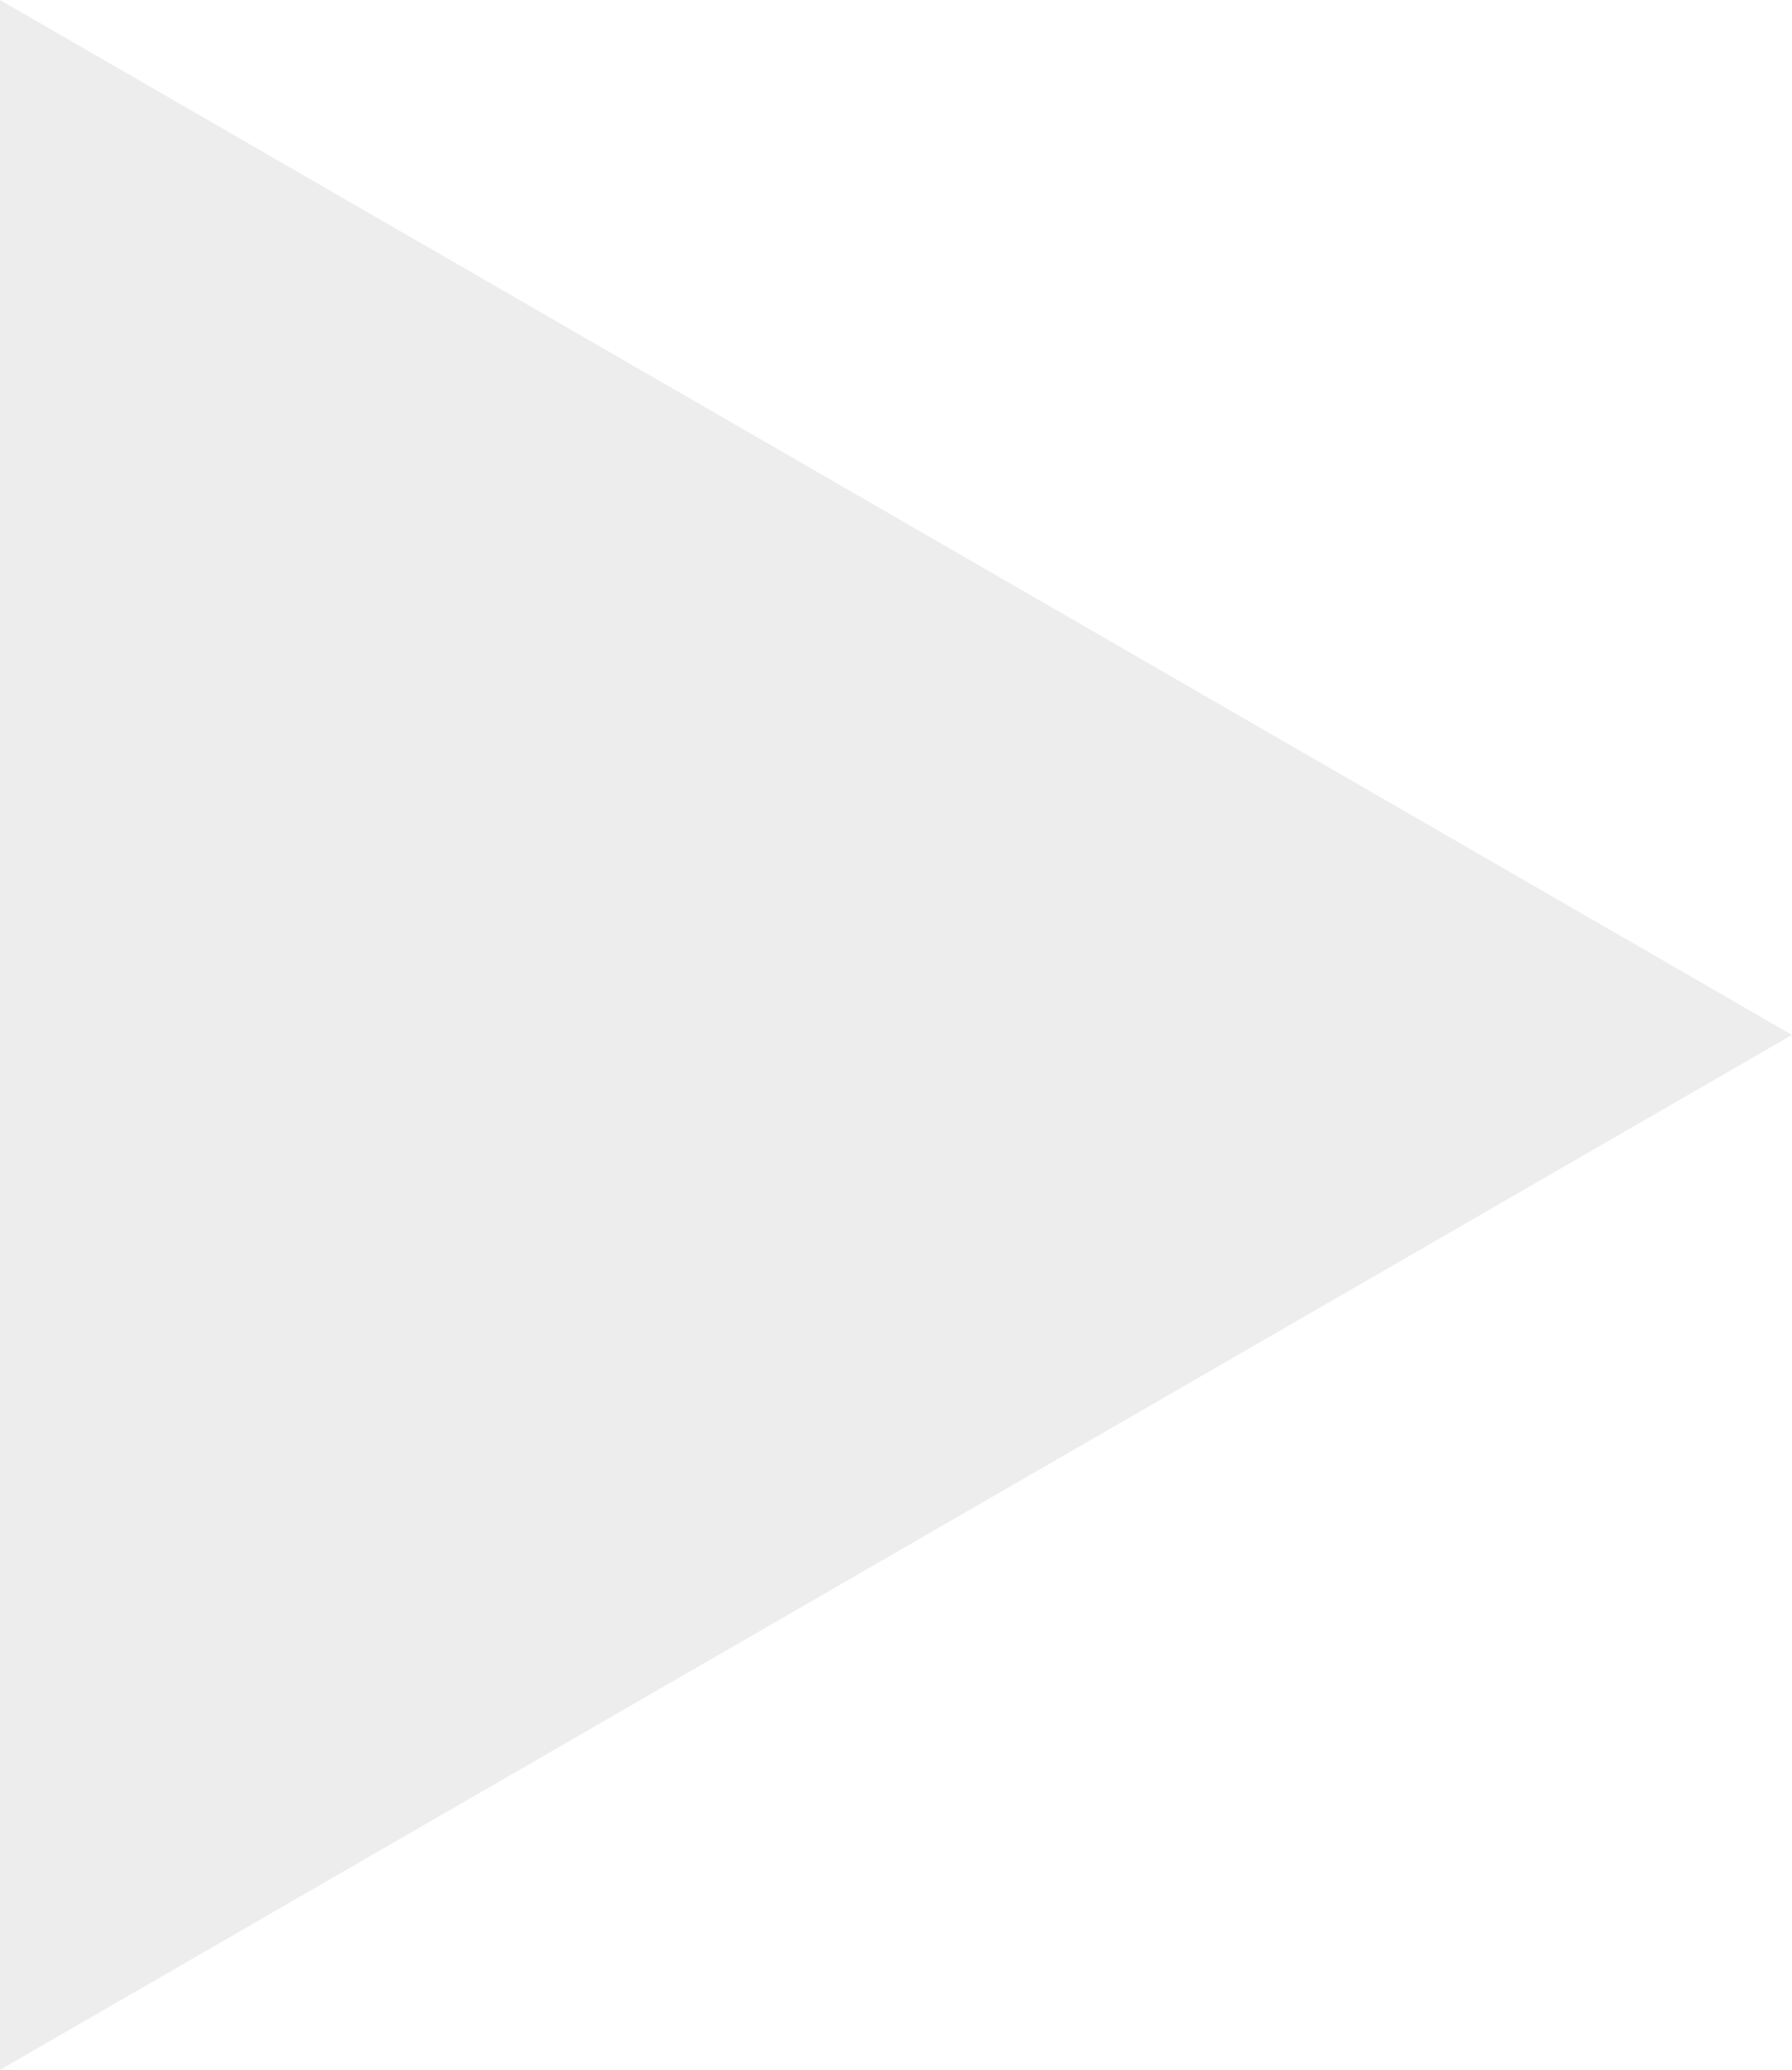 <?xml version="1.0" encoding="UTF-8" standalone="no"?>
<svg
   xmlns:dc="http://purl.org/dc/elements/1.1/"
   xmlns:cc="http://creativecommons.org/ns#"
   xmlns:rdf="http://www.w3.org/1999/02/22-rdf-syntax-ns#"
   xmlns:svg="http://www.w3.org/2000/svg"
   xmlns="http://www.w3.org/2000/svg"
   xmlns:sodipodi="http://sodipodi.sourceforge.net/DTD/sodipodi-0.dtd"
   xmlns:inkscape="http://www.inkscape.org/namespaces/inkscape"
   width="4.789"
   height="5.53"
   viewBox="0 0 4.789 5.53"
   version="1.1"
   id="svg121"
   sodipodi:docname="arrow.svg"
   style="fill:none"
   inkscape:version="0.92.4 (5da689c313, 2019-01-14)">
  <defs
     id="defs125" />
  <sodipodi:namedview
     pagecolor="#ffffff"
     bordercolor="#666666"
     borderopacity="1"
     objecttolerance="10"
     gridtolerance="10"
     guidetolerance="10"
     inkscape:pageopacity="0"
     inkscape:pageshadow="2"
     inkscape:window-width="1920"
     inkscape:window-height="1021"
     id="namedview123"
     showgrid="false"
     inkscape:zoom="47.2"
     inkscape:cx="-1.5444915"
     inkscape:cy="2.037971"
     inkscape:window-x="0"
     inkscape:window-y="31"
     inkscape:window-maximized="1"
     inkscape:current-layer="svg121" />
  <path
     d="M 4.789,2.765 0,5.53 V 0 Z"
     id="path119"
     inkscape:connector-curvature="0"
     style="fill:#e6e6e6;fill-opacity:0.7;stroke-width:1.277" />
</svg>

